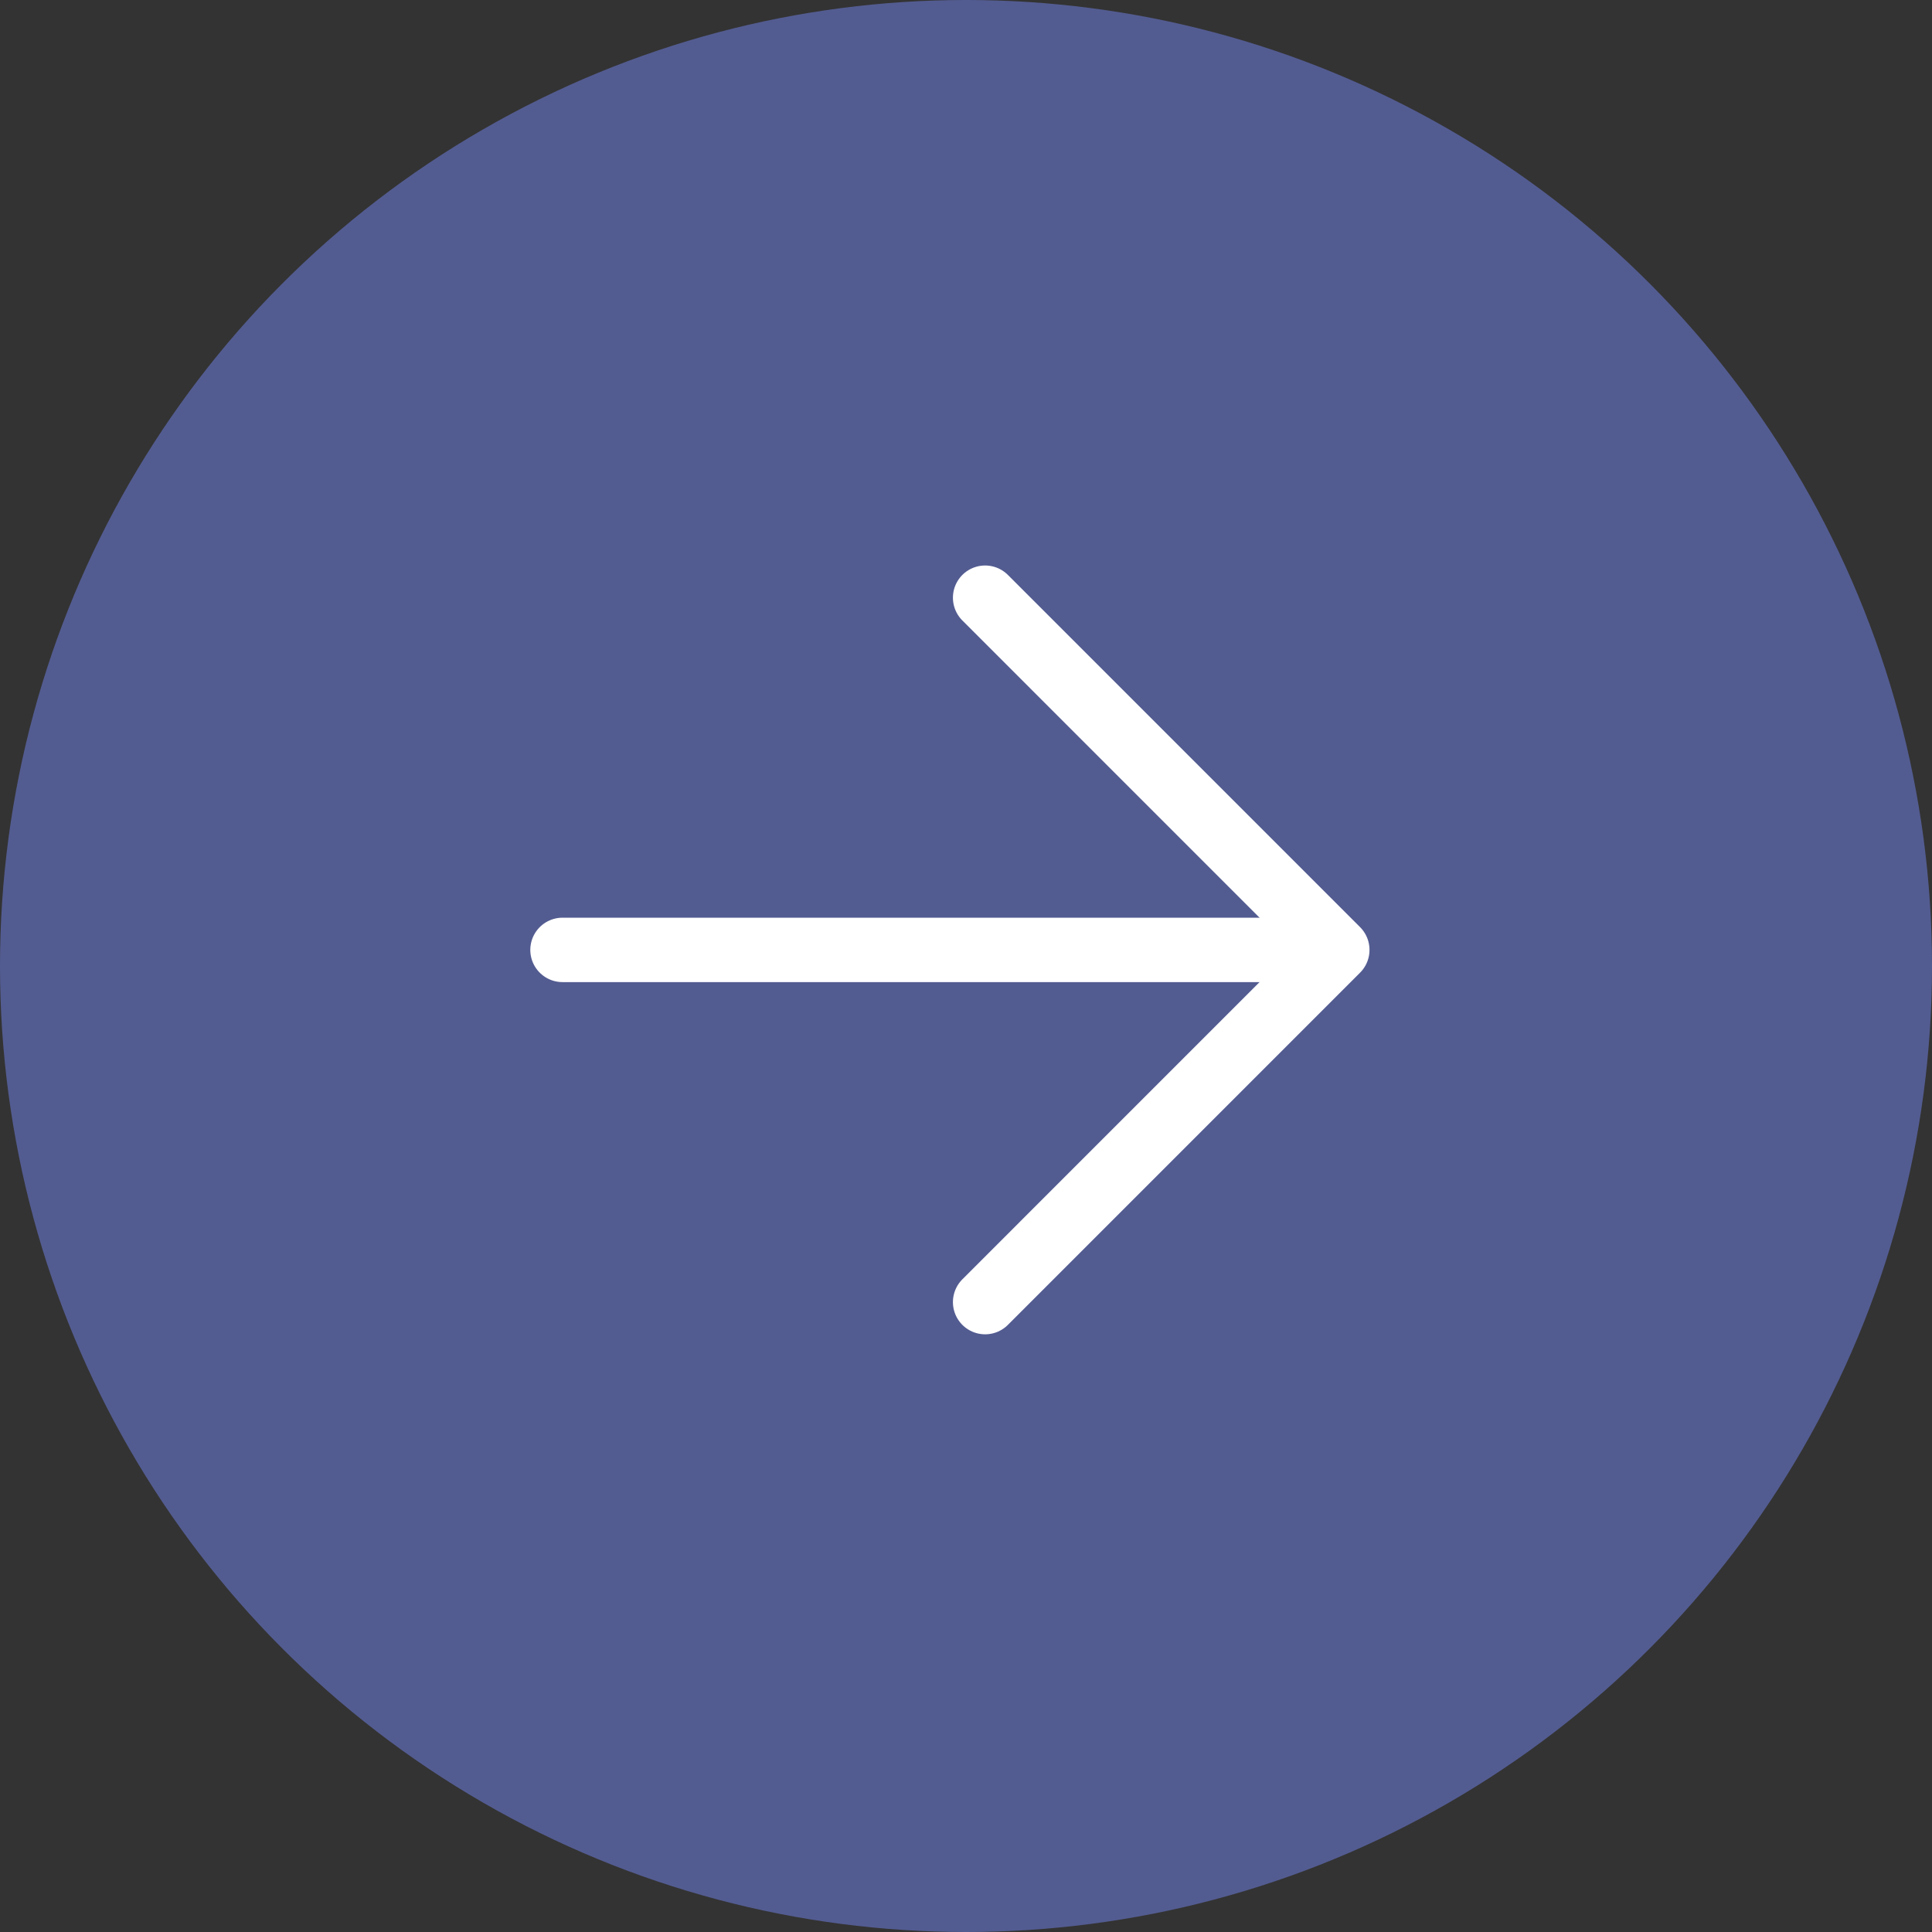 <svg width="60" height="60" viewBox="0 0 60 60" fill="none" xmlns="http://www.w3.org/2000/svg">
<rect x="0" y="0" width="60" height="60" fill="#333333" stroke="none"/>
<circle cx="30" cy="30" r="30" fill="#535C91"/>
<path d="M30.594 40.438L41.531 29.5L30.594 18.562" stroke="white" stroke-width="2" stroke-linecap="round" stroke-linejoin="round"/>
<path d="M39.344 29.5L17.469 29.5" stroke="white" stroke-width="2" stroke-linecap="round" stroke-linejoin="round"/>
</svg>
